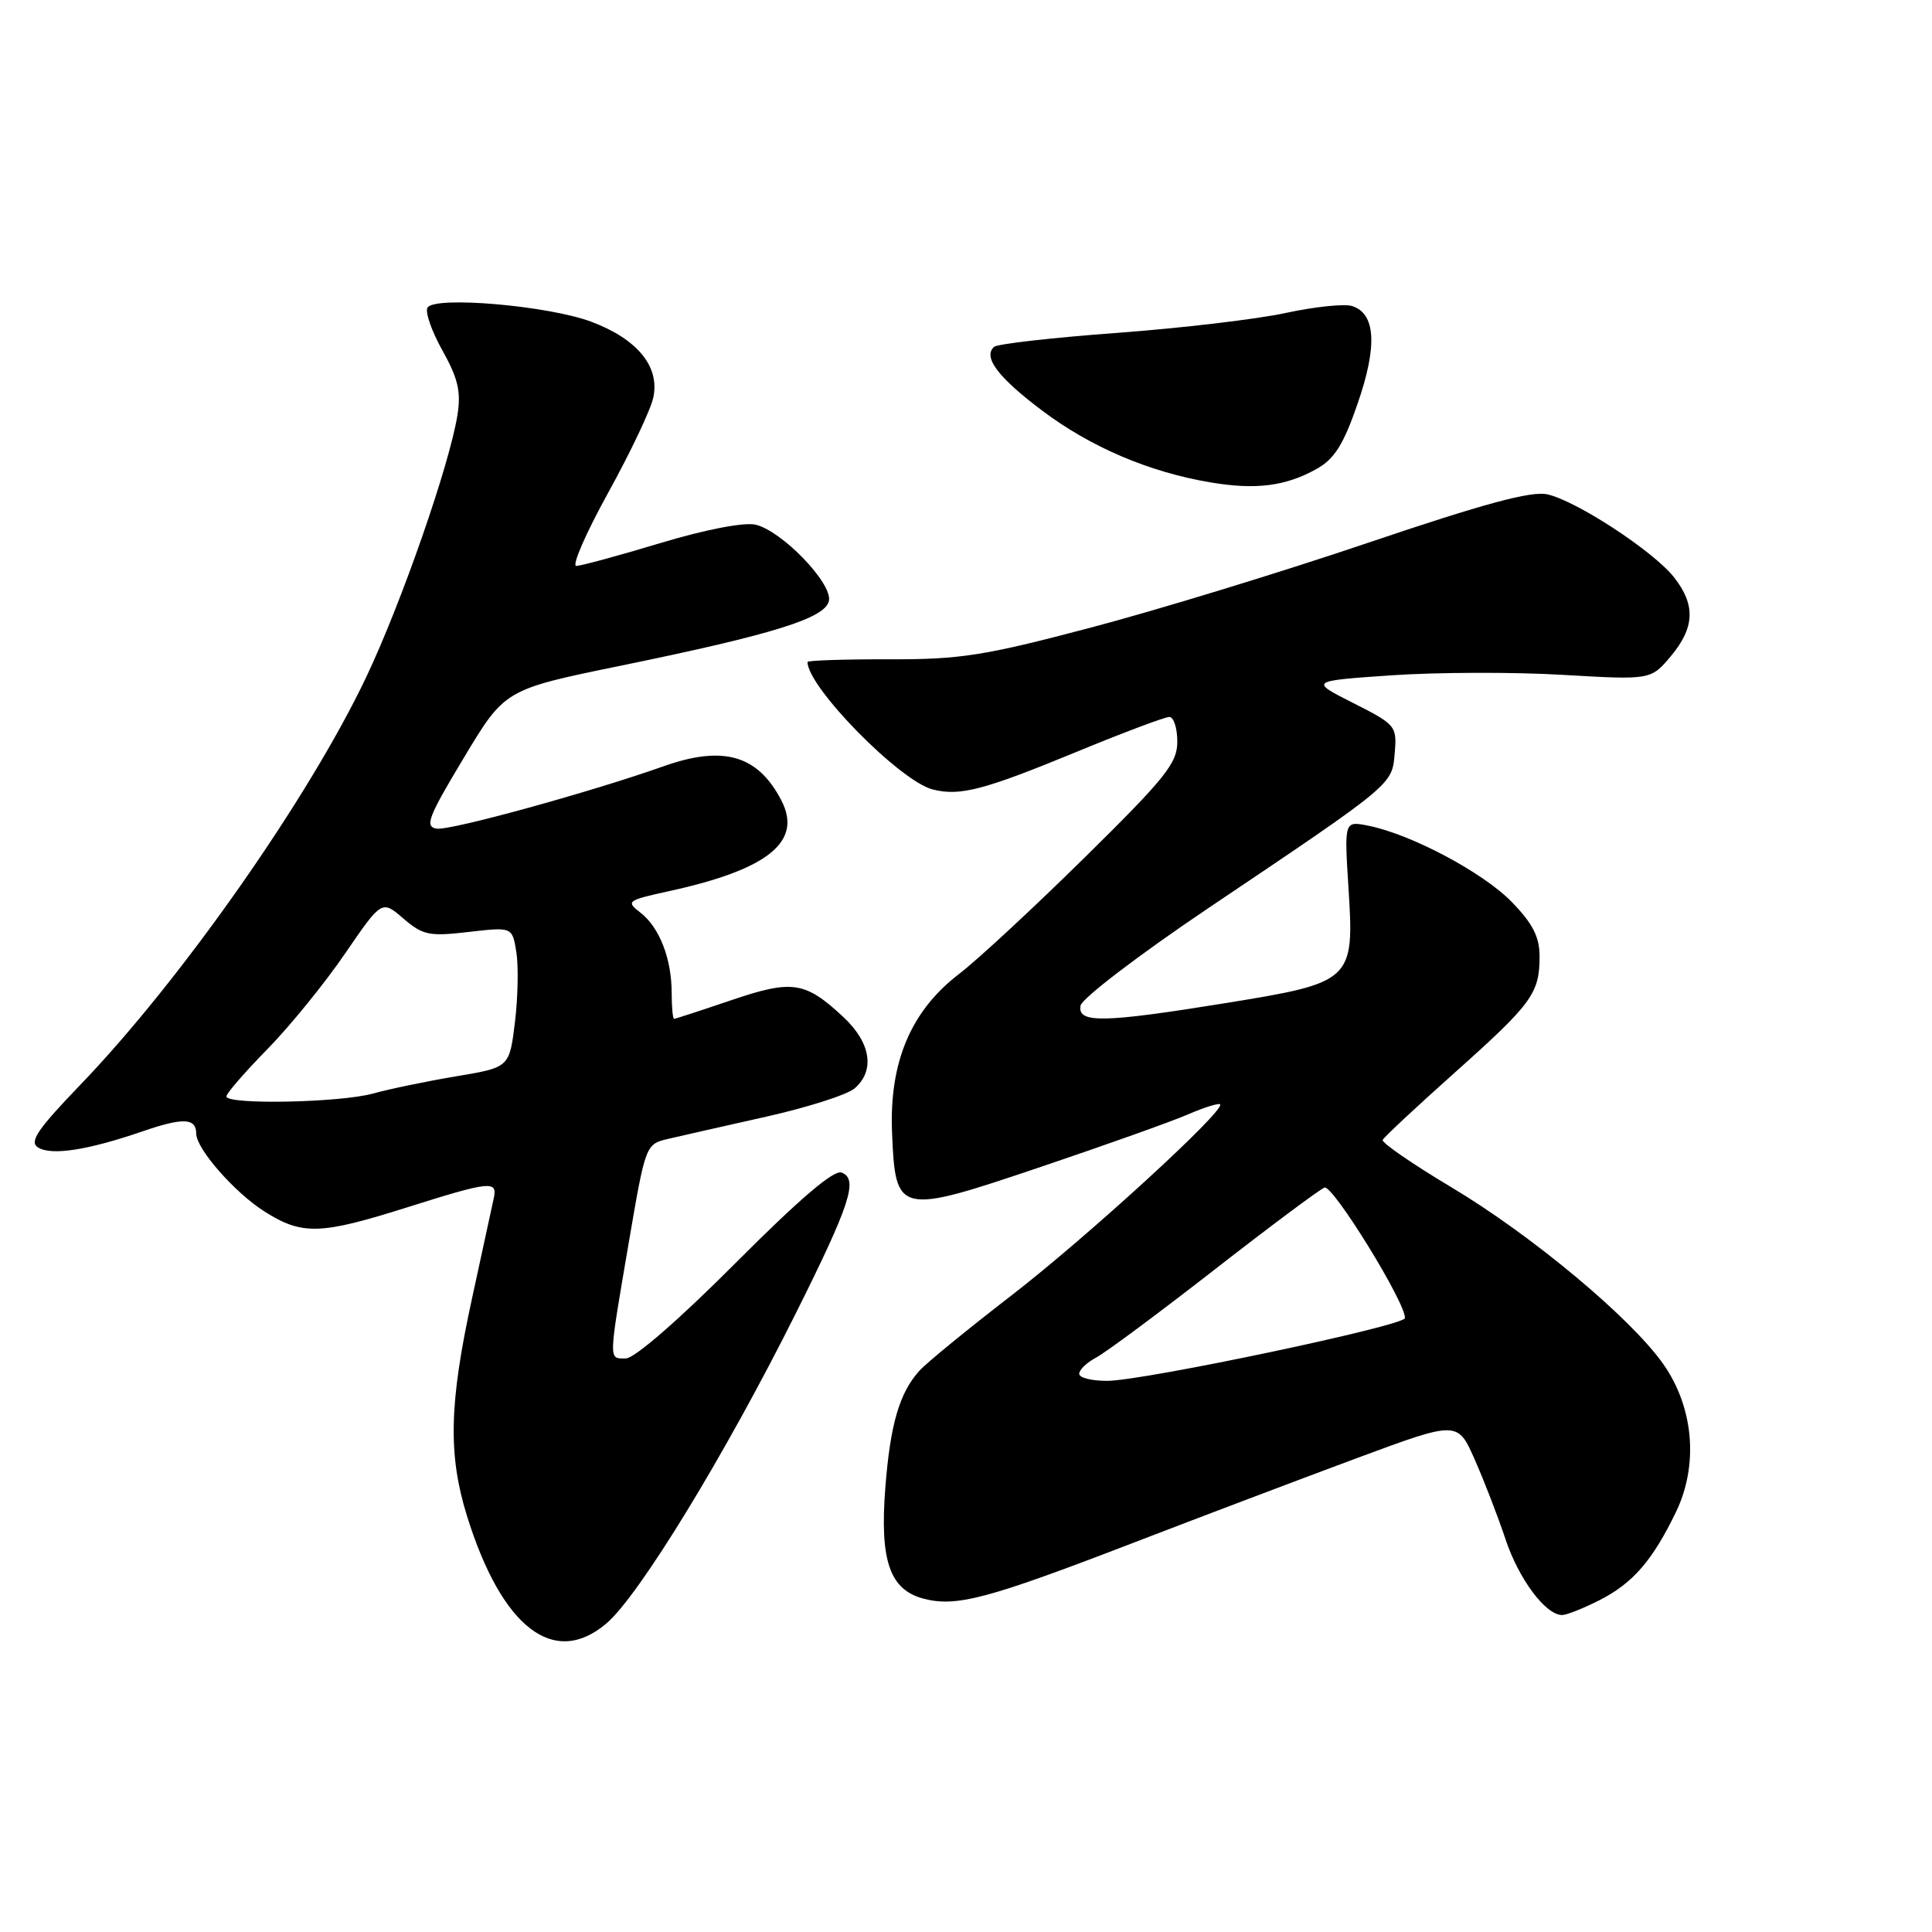 <?xml version="1.0" encoding="UTF-8" standalone="no"?>
<!DOCTYPE svg PUBLIC "-//W3C//DTD SVG 1.1//EN" "http://www.w3.org/Graphics/SVG/1.1/DTD/svg11.dtd" >
<svg xmlns="http://www.w3.org/2000/svg" xmlns:xlink="http://www.w3.org/1999/xlink" version="1.1" viewBox="0 0 256 256">
 <g >
 <path fill="currentColor"
d=" M 80.37 215.10 C 84.71 211.39 96.11 192.72 105.46 174.00 C 112.66 159.58 113.76 156.23 111.52 155.37 C 110.49 154.97 105.95 158.85 97.43 167.39 C 90.01 174.84 84.07 180.00 82.93 180.00 C 80.61 180.00 80.59 180.62 83.33 164.56 C 85.53 151.69 85.56 151.61 88.52 150.91 C 90.16 150.53 96.00 149.20 101.50 147.97 C 107.00 146.74 112.29 145.05 113.25 144.21 C 115.97 141.85 115.39 138.17 111.78 134.79 C 106.68 130.03 105.00 129.78 96.87 132.54 C 92.90 133.89 89.50 135.00 89.32 135.00 C 89.15 135.00 89.00 133.45 89.00 131.57 C 89.00 127.04 87.38 122.87 84.86 120.93 C 82.91 119.43 83.08 119.30 88.66 118.08 C 101.79 115.21 106.36 111.52 103.54 106.07 C 100.42 100.04 95.84 98.72 87.88 101.55 C 78.33 104.94 59.62 110.09 57.86 109.80 C 56.25 109.54 56.72 108.29 61.45 100.43 C 66.89 91.36 66.89 91.36 82.20 88.22 C 102.56 84.04 109.39 81.91 109.84 79.60 C 110.29 77.25 103.54 70.28 100.09 69.52 C 98.55 69.18 93.41 70.18 87.50 71.96 C 82.00 73.62 76.99 74.98 76.36 74.99 C 75.74 74.99 77.63 70.65 80.57 65.32 C 83.51 60.00 86.21 54.32 86.56 52.70 C 87.46 48.61 84.50 44.96 78.40 42.65 C 72.74 40.51 57.62 39.19 56.65 40.76 C 56.30 41.32 57.19 43.88 58.63 46.45 C 60.70 50.16 61.11 51.91 60.61 55.02 C 59.56 61.59 53.23 79.79 48.56 89.65 C 40.96 105.68 23.99 129.89 10.59 143.80 C 4.96 149.66 3.85 151.29 5.03 152.04 C 6.80 153.15 11.59 152.42 18.89 149.91 C 24.26 148.06 26.00 148.13 26.00 150.21 C 26.00 152.22 31.11 158.04 35.06 160.54 C 40.05 163.69 42.43 163.62 53.95 159.98 C 64.95 156.51 65.94 156.40 65.43 158.75 C 65.23 159.71 63.92 165.73 62.53 172.12 C 59.51 185.99 59.36 192.76 61.88 200.88 C 66.50 215.71 73.42 221.03 80.37 215.10 Z  M 211.95 212.03 C 216.37 209.77 218.95 206.80 222.06 200.38 C 225.09 194.12 224.44 186.51 220.39 180.74 C 216.08 174.62 202.93 163.65 192.25 157.28 C 187.13 154.22 183.06 151.41 183.21 151.05 C 183.37 150.69 187.66 146.68 192.75 142.14 C 203.03 132.96 204.00 131.63 204.00 126.72 C 204.00 124.14 203.10 122.38 200.32 119.52 C 196.54 115.62 186.98 110.54 181.31 109.41 C 178.12 108.77 178.12 108.77 178.68 117.64 C 179.47 129.96 179.22 130.19 162.50 132.90 C 146.13 135.55 142.74 135.61 143.18 133.25 C 143.36 132.29 150.94 126.51 160.01 120.40 C 184.81 103.72 184.45 104.02 184.81 99.76 C 185.11 96.20 184.94 96.00 179.32 93.16 C 173.52 90.23 173.52 90.23 184.43 89.48 C 190.44 89.07 200.61 89.04 207.04 89.42 C 218.73 90.10 218.73 90.10 221.37 86.98 C 224.57 83.17 224.70 80.16 221.82 76.50 C 219.10 73.04 208.88 66.35 205.01 65.50 C 202.88 65.04 196.62 66.73 181.31 71.91 C 169.86 75.79 153.30 80.85 144.50 83.17 C 130.38 86.90 127.24 87.39 117.75 87.36 C 111.84 87.35 107.00 87.51 107.00 87.72 C 107.00 91.04 119.26 103.52 123.60 104.61 C 127.20 105.52 130.34 104.70 142.69 99.61 C 148.84 97.07 154.36 95.00 154.94 95.00 C 155.52 95.00 156.00 96.47 156.00 98.27 C 156.00 101.12 154.45 103.06 143.75 113.60 C 137.01 120.24 129.52 127.19 127.10 129.04 C 120.70 133.93 117.82 140.74 118.20 150.07 C 118.65 160.95 118.97 161.02 138.00 154.59 C 146.53 151.71 155.26 148.60 157.40 147.67 C 159.55 146.74 161.47 146.14 161.67 146.33 C 162.42 147.09 144.03 163.93 134.00 171.67 C 128.22 176.13 122.74 180.61 121.82 181.64 C 119.17 184.57 117.96 188.76 117.31 197.13 C 116.56 206.80 117.89 210.65 122.37 211.83 C 126.71 212.97 130.83 211.87 149.91 204.53 C 159.03 201.02 172.49 195.92 179.82 193.20 C 193.14 188.26 193.14 188.26 195.41 193.40 C 196.66 196.23 198.50 200.98 199.49 203.96 C 201.24 209.23 204.80 214.00 206.99 214.00 C 207.59 214.00 209.82 213.11 211.95 212.03 Z  M 174.50 62.11 C 176.83 60.80 178.04 58.87 179.91 53.43 C 182.54 45.82 182.28 41.54 179.15 40.55 C 178.14 40.23 174.21 40.64 170.41 41.46 C 166.61 42.29 156.53 43.48 148.00 44.11 C 139.47 44.74 132.15 45.57 131.72 45.96 C 130.21 47.32 132.26 50.02 138.11 54.42 C 144.53 59.25 152.26 62.55 160.35 63.91 C 166.41 64.94 170.38 64.43 174.50 62.11 Z  M 30.00 145.28 C 30.00 144.88 32.44 142.07 35.42 139.03 C 38.40 135.99 43.03 130.29 45.71 126.37 C 50.59 119.25 50.59 119.25 53.44 121.70 C 56.02 123.92 56.86 124.10 62.09 123.49 C 67.88 122.82 67.88 122.82 68.42 126.16 C 68.71 128.00 68.63 132.19 68.23 135.47 C 67.50 141.44 67.50 141.44 60.43 142.62 C 56.54 143.27 51.59 144.30 49.43 144.90 C 45.06 146.11 30.00 146.41 30.00 145.28 Z  M 143.00 182.04 C 143.00 181.50 144.01 180.54 145.25 179.88 C 146.49 179.23 153.53 174.00 160.90 168.26 C 168.26 162.52 174.84 157.62 175.50 157.36 C 176.59 156.94 186.33 172.73 186.16 174.66 C 186.07 175.67 151.69 182.92 146.75 182.97 C 144.69 182.98 143.00 182.57 143.00 182.04 Z "/>
</g>
</svg>